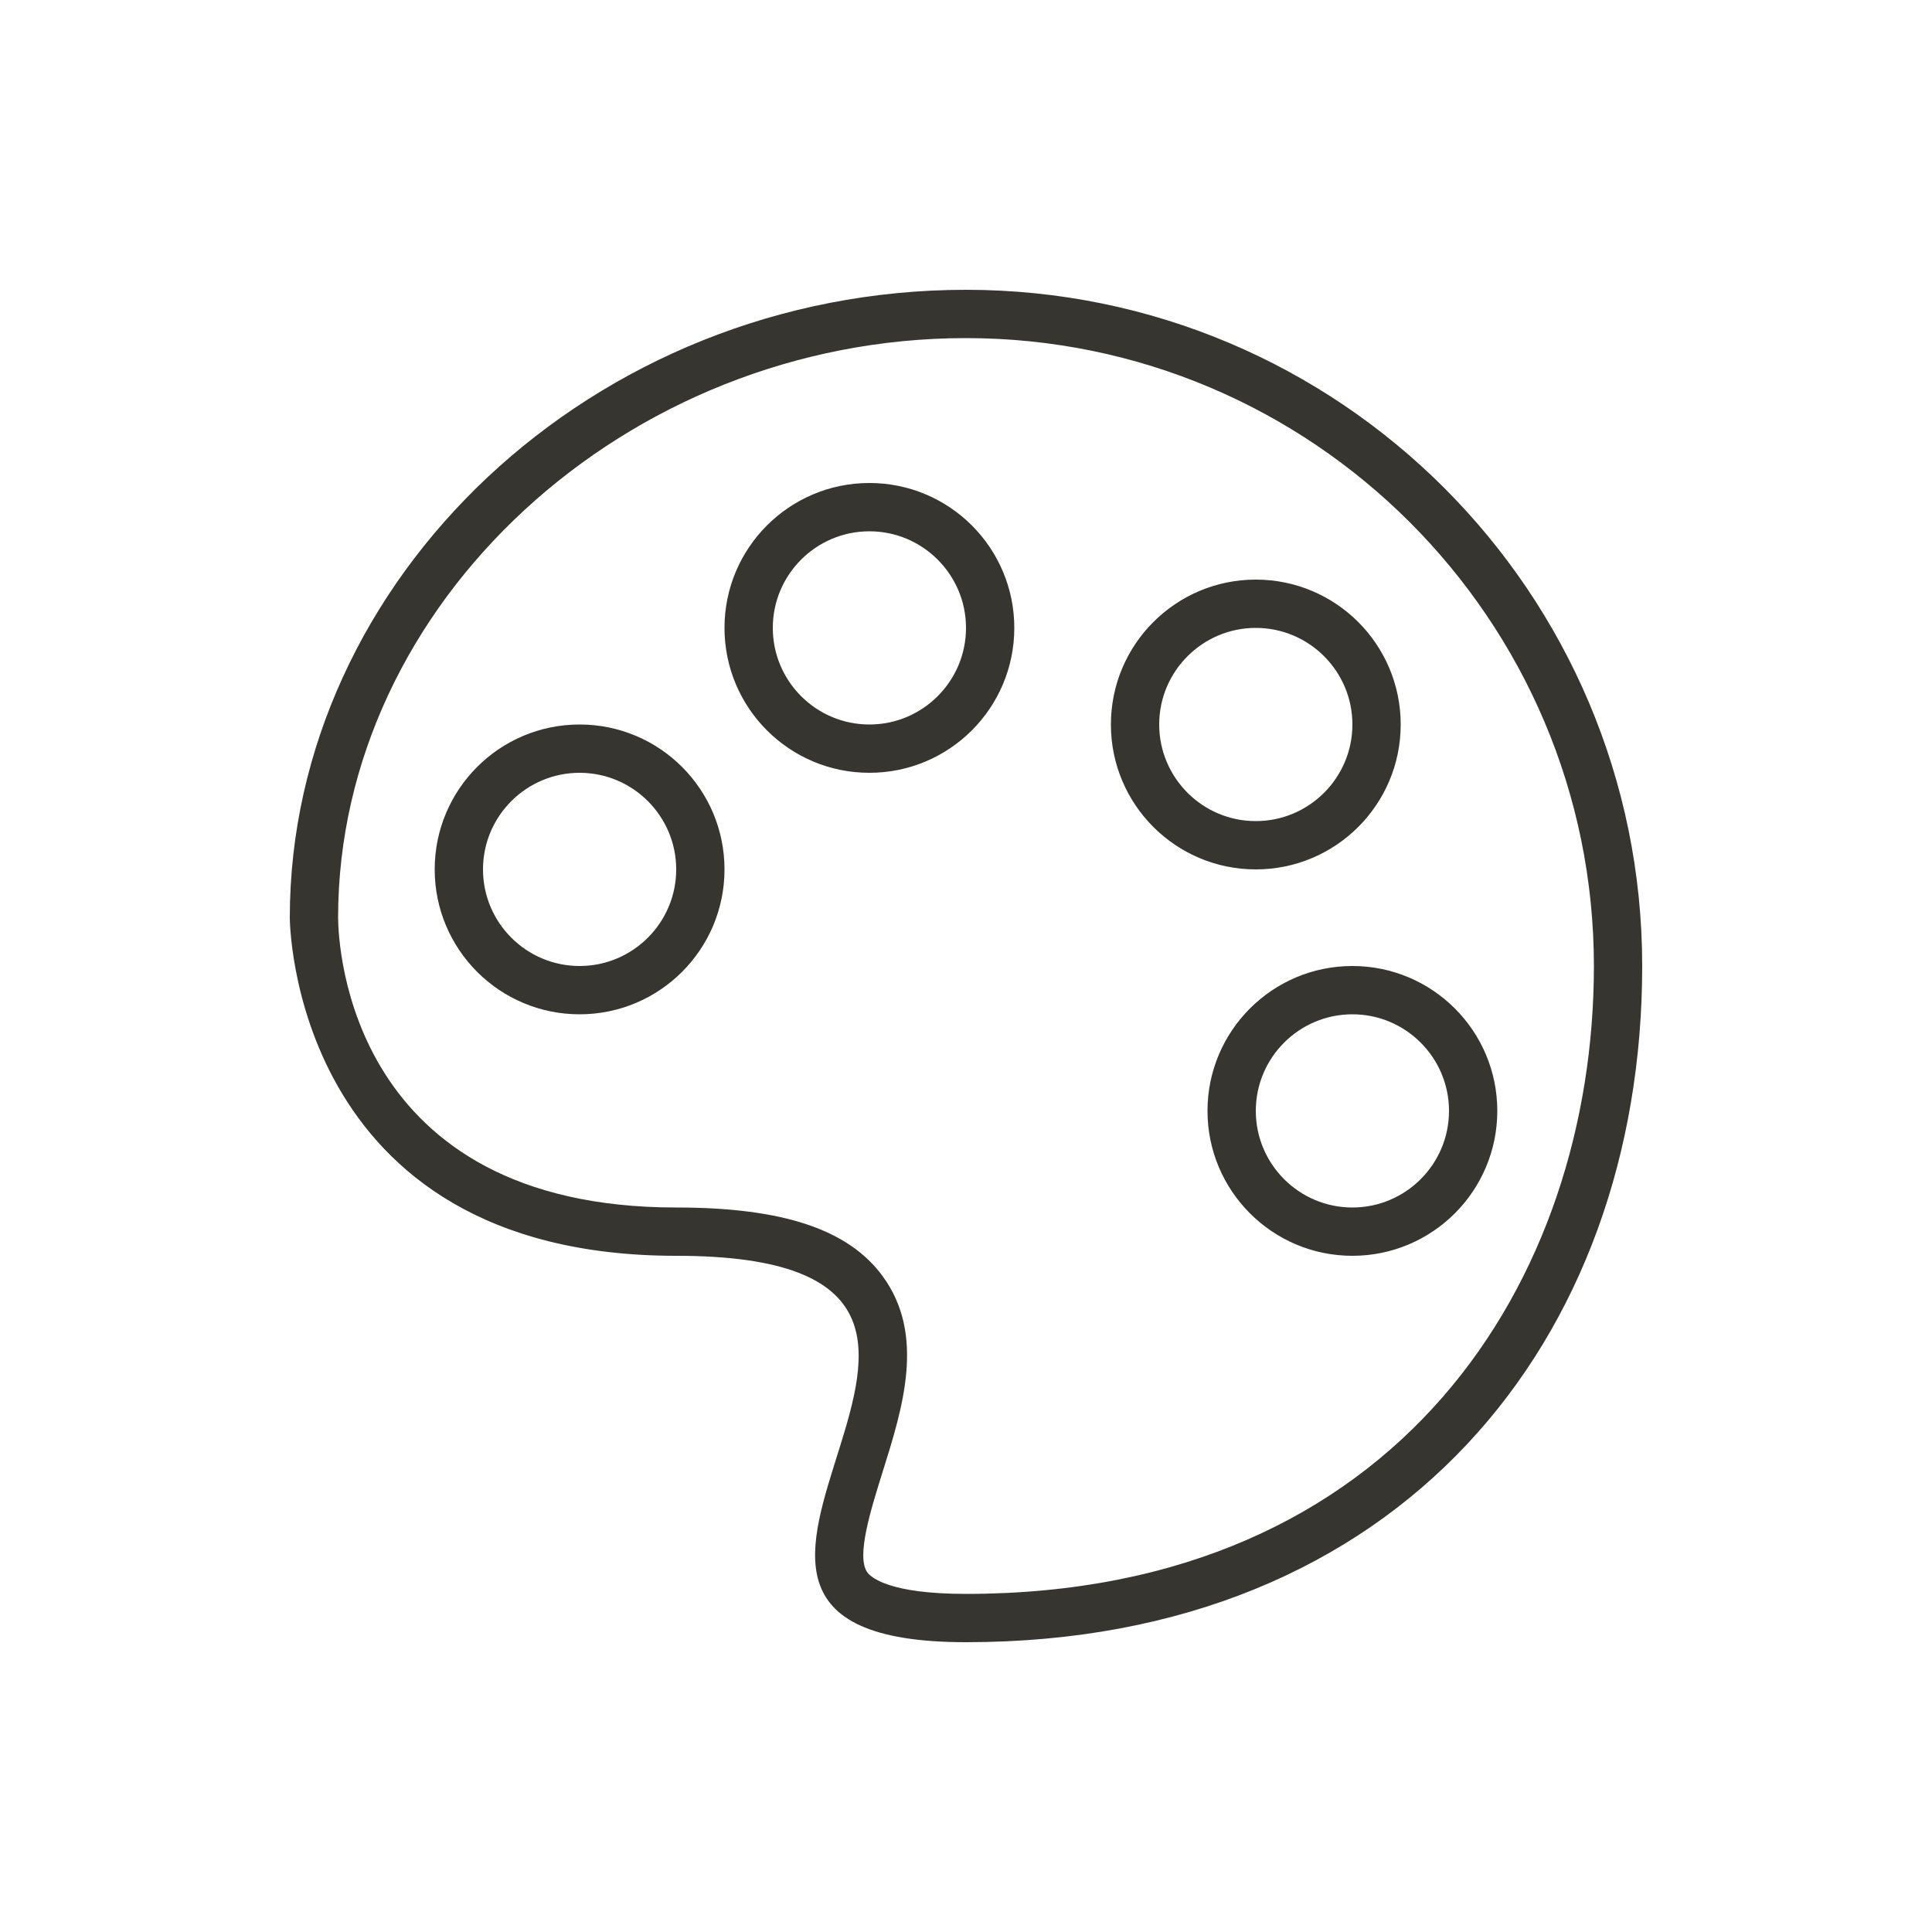 <!-- Generated by IcoMoon.io -->
<svg version="1.1" xmlns="http://www.w3.org/2000/svg" width="40" height="40" viewBox="0 0 40 40">
<title>at-art_palette</title>
<path fill="#37352f" d="M12 16c1.103 0 2 0.897 2 2s-0.897 2-2 2-2-0.897-2-2 0.897-2 2-2zM12 15c-1.657 0-3 1.343-3 3s1.343 3 3 3 3-1.343 3-3-1.343-3-3-3v0zM18 11c1.103 0 2 0.897 2 2s-0.897 2-2 2-2-0.897-2-2 0.897-2 2-2zM18 10c-1.657 0-3 1.343-3 3s1.343 3 3 3 3-1.343 3-3-1.343-3-3-3v0zM26 13c1.103 0 2 0.897 2 2s-0.897 2-2 2-2-0.897-2-2 0.897-2 2-2zM26 12c-1.656 0-3 1.343-3 3s1.344 3 3 3 3-1.343 3-3-1.344-3-3-3v0zM28 21c1.103 0 2 0.897 2 2s-0.897 2-2 2-2-0.897-2-2 0.897-2 2-2zM28 20c-1.656 0-3 1.344-3 3s1.344 3 3 3 3-1.344 3-3-1.344-3-3-3v0zM20 7c7.168 0 13 5.832 13 13 0 6.471-4.020 13-13 13-1.591 0-1.965-0.341-2.042-0.445-0.236-0.322 0.070-1.296 0.315-2.078 0.418-1.331 0.893-2.839 0-4.057-0.711-0.969-2.069-1.42-4.273-1.42-6.755 0-6.995-5.39-7-6 0-6.505 5.953-12 13-12zM20 6c-7.732 0-14 6-14 13 0 0 0 7 8 7 9 0-2 8 6 8 9 0 14-6.268 14-14s-6.268-14-14-14v0z"></path>
</svg>
